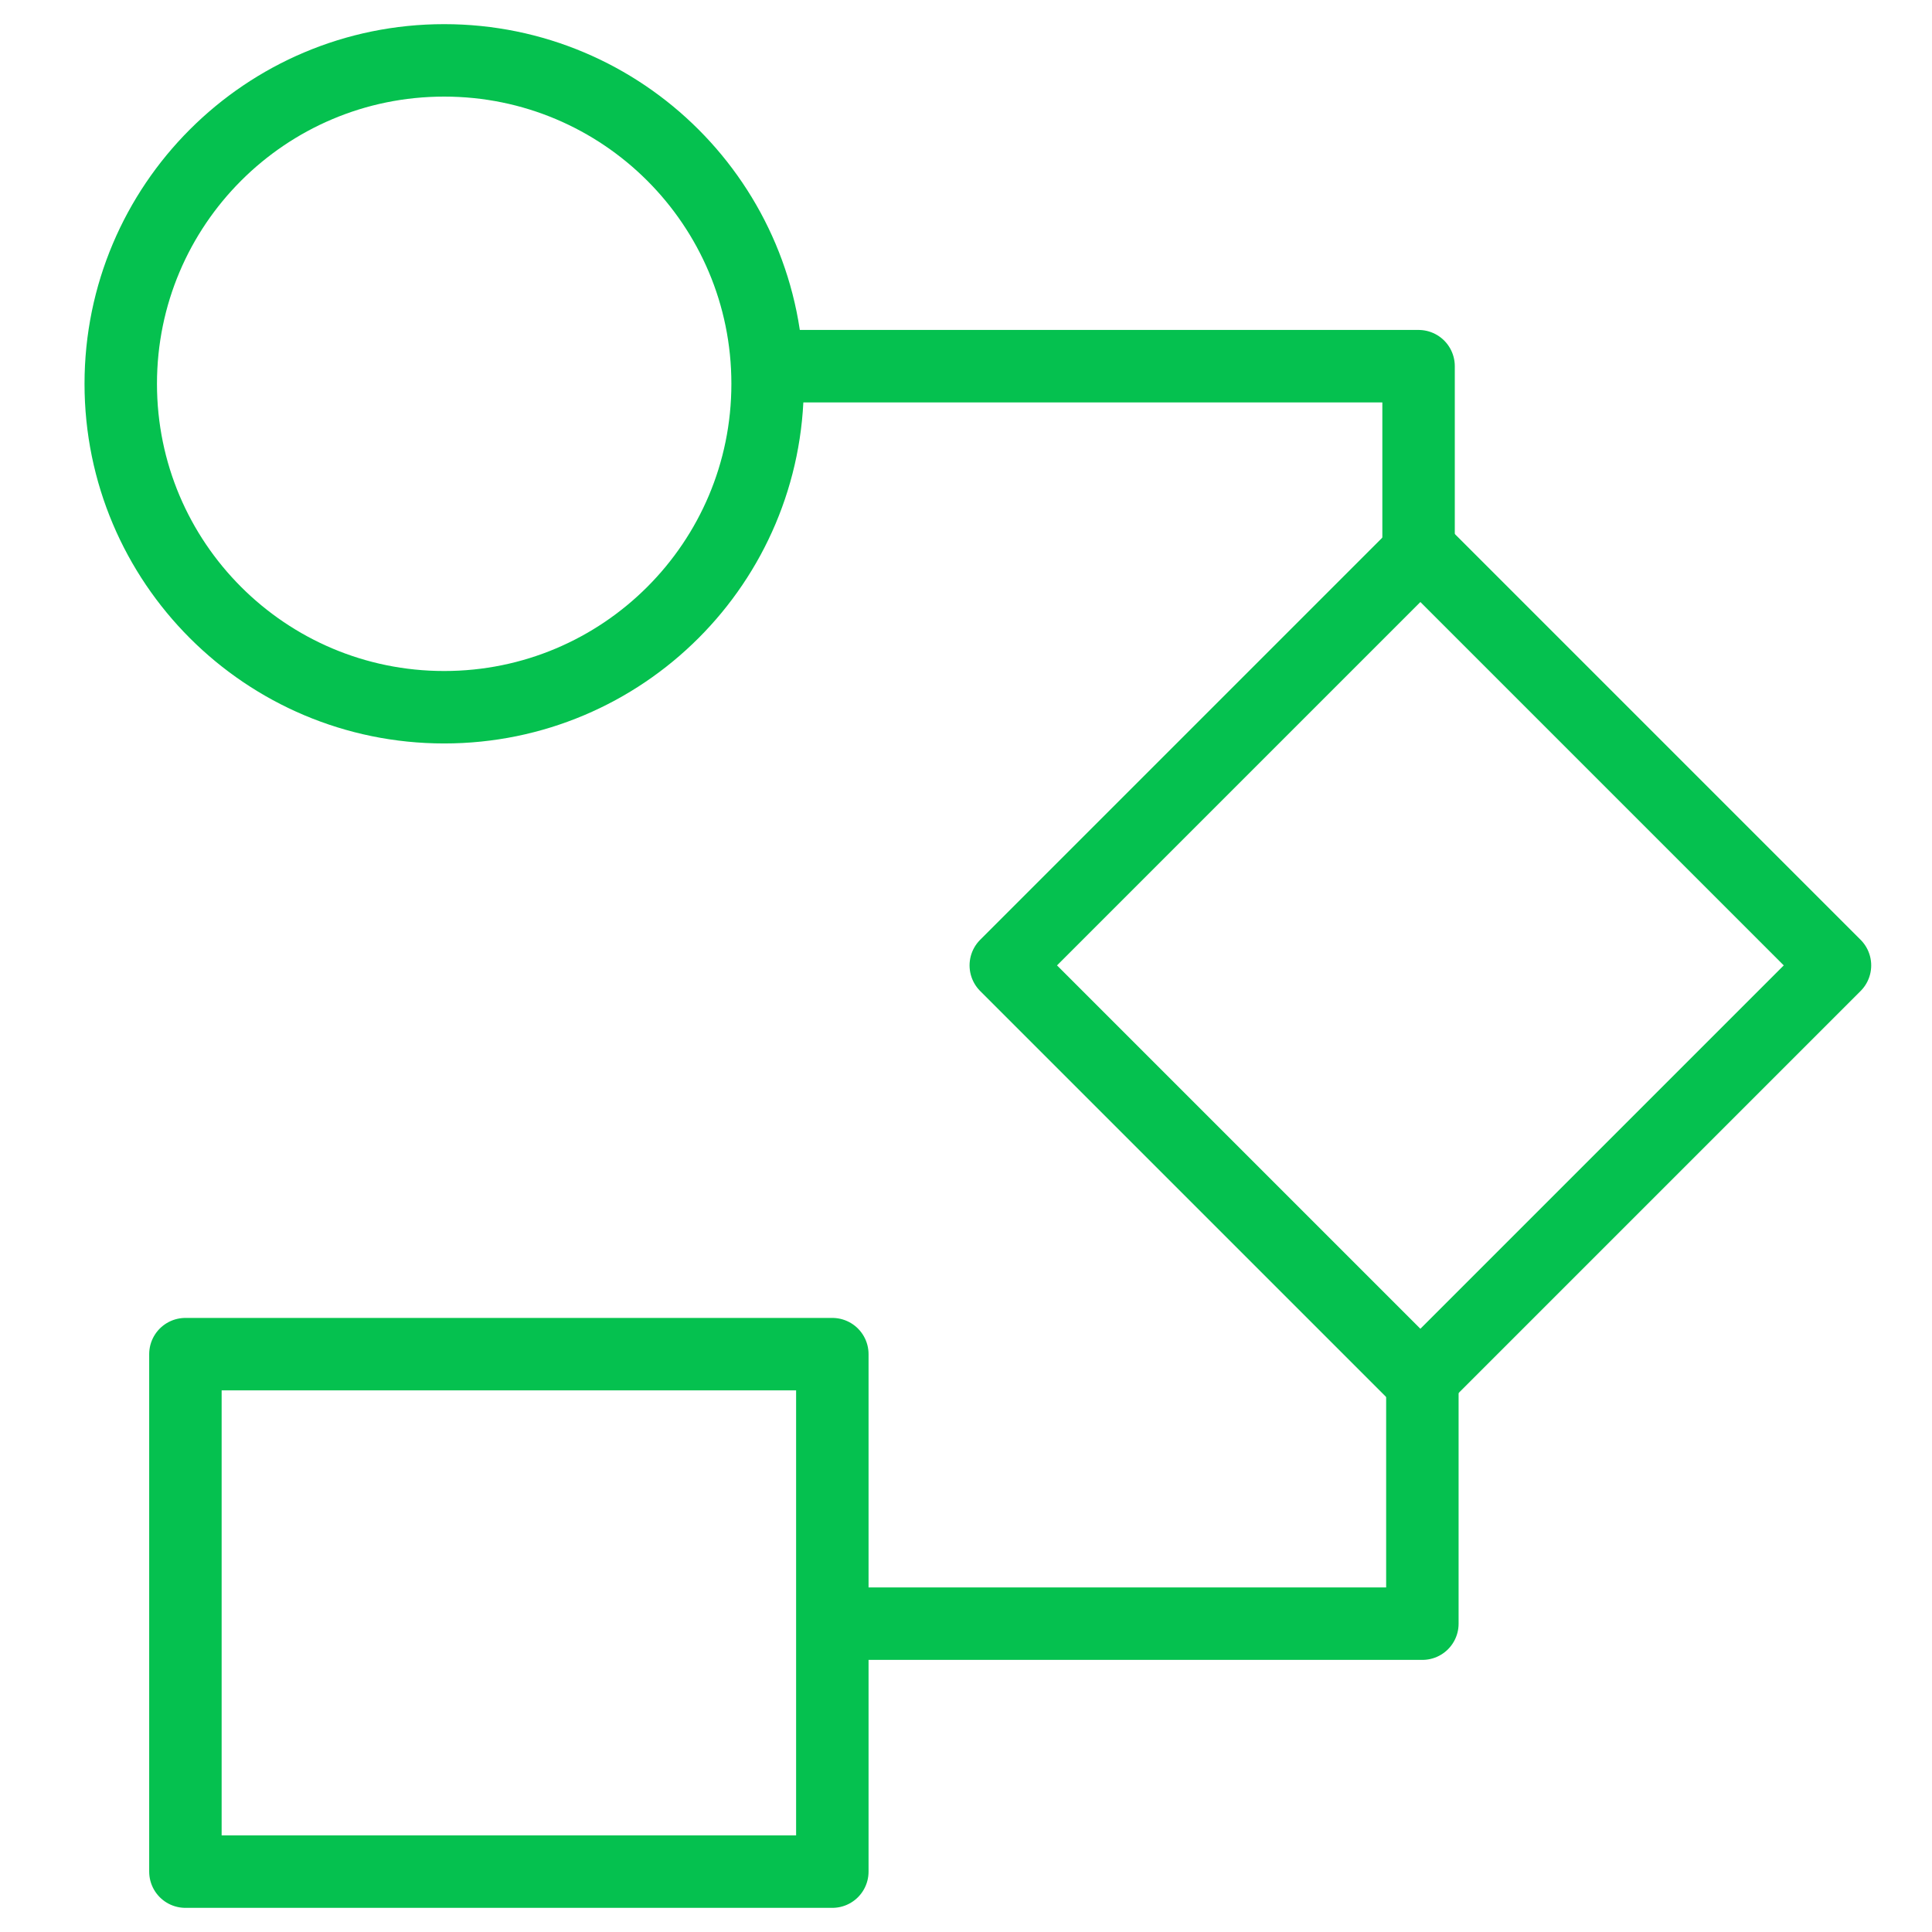 <?xml version="1.0" encoding="UTF-8" standalone="no"?>
<svg width="32px" height="32px" viewBox="0 0 32 32" version="1.1" xmlns="http://www.w3.org/2000/svg" xmlns:xlink="http://www.w3.org/1999/xlink" xmlns:sketch="http://www.bohemiancoding.com/sketch/ns">
    <!-- Generator: Sketch 3.3.3 (12081) - http://www.bohemiancoding.com/sketch -->
    <title>ico-track-develop</title>
    <desc>Created with Sketch.</desc>
    <defs></defs>
    <g id="Page-1" stroke="none" stroke-width="1" fill="none" fill-rule="evenodd" sketch:type="MSPage">
        <g id="ico-track-develop" sketch:type="MSArtboardGroup" stroke="#05C14F" stroke-width="1.2" stroke-linecap="round" stroke-linejoin="round">
            <path d="M13.786,31 L3.071,31 L3.071,22.429 L13.786,22.429 L13.786,31 L13.786,31 Z" id="Stroke-91" sketch:type="MSShapeGroup"></path>
            <path d="M13.141,6.065 L23.496,6.065 L23.496,9.335" id="Stroke-93" sketch:type="MSShapeGroup"></path>
            <path d="M14.351,26.893 L23.559,26.893 L23.559,22.662" id="Stroke-95" sketch:type="MSShapeGroup"></path>
            <path d="M12.714,6.357 C12.714,9.316 10.316,11.714 7.357,11.714 C4.398,11.714 2,9.316 2,6.357 C2,3.398 4.398,1 7.357,1 C10.316,1 12.714,3.398 12.714,6.357 L12.714,6.357 L12.714,6.357 Z" id="Stroke-97" sketch:type="MSShapeGroup"></path>
            <path d="M23.526,9.123 L16.659,15.99 L23.526,22.857 L30.393,15.99 L23.526,9.123 L23.526,9.123 Z" id="Stroke-99" sketch:type="MSShapeGroup"></path>
        </g>
    </g>
</svg>